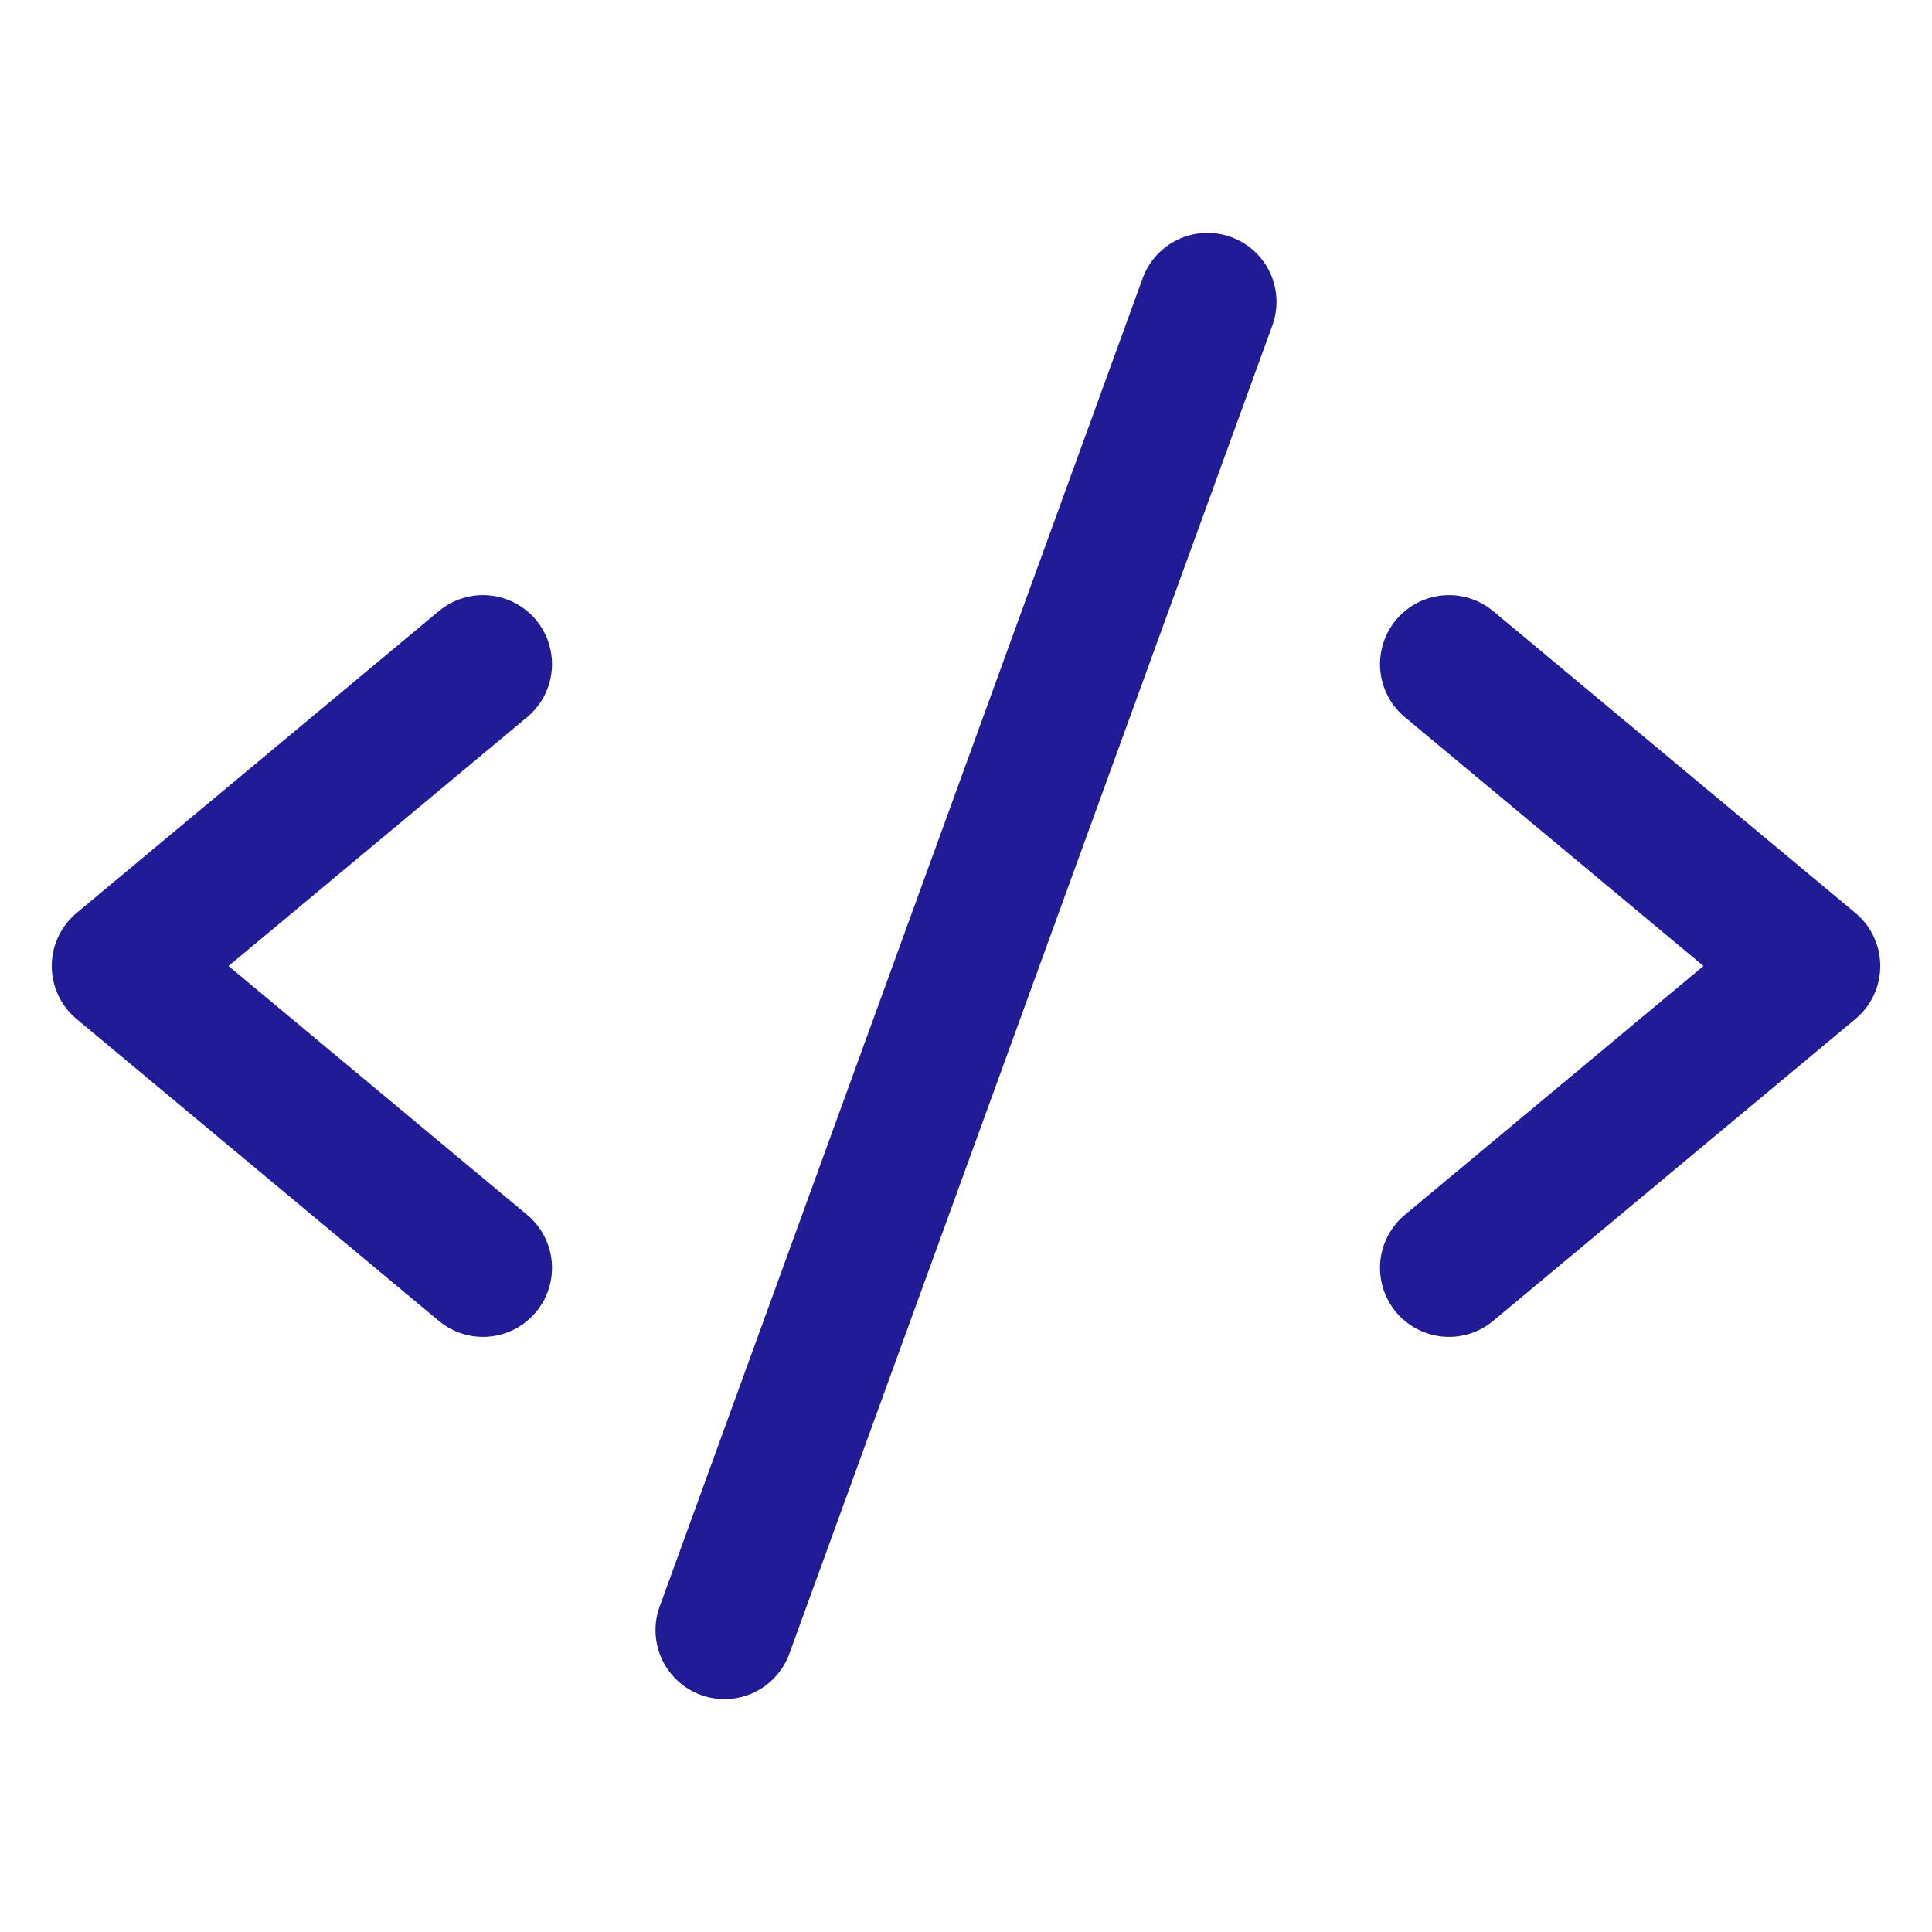 <svg width="28" height="28" viewBox="0 0 28 28" fill="none" xmlns="http://www.w3.org/2000/svg">
<path d="M7 9.625L1.75 14L7 18.375" stroke="#221B96" stroke-width="2" stroke-linecap="round" stroke-linejoin="round"/>
<path d="M21 9.625L26.25 14L21 18.375" stroke="#221B96" stroke-width="2" stroke-linecap="round" stroke-linejoin="round"/>
<path d="M17.5 4.375L10.5 23.625" stroke="#221B96" stroke-width="2" stroke-linecap="round" stroke-linejoin="round"/>
</svg>
